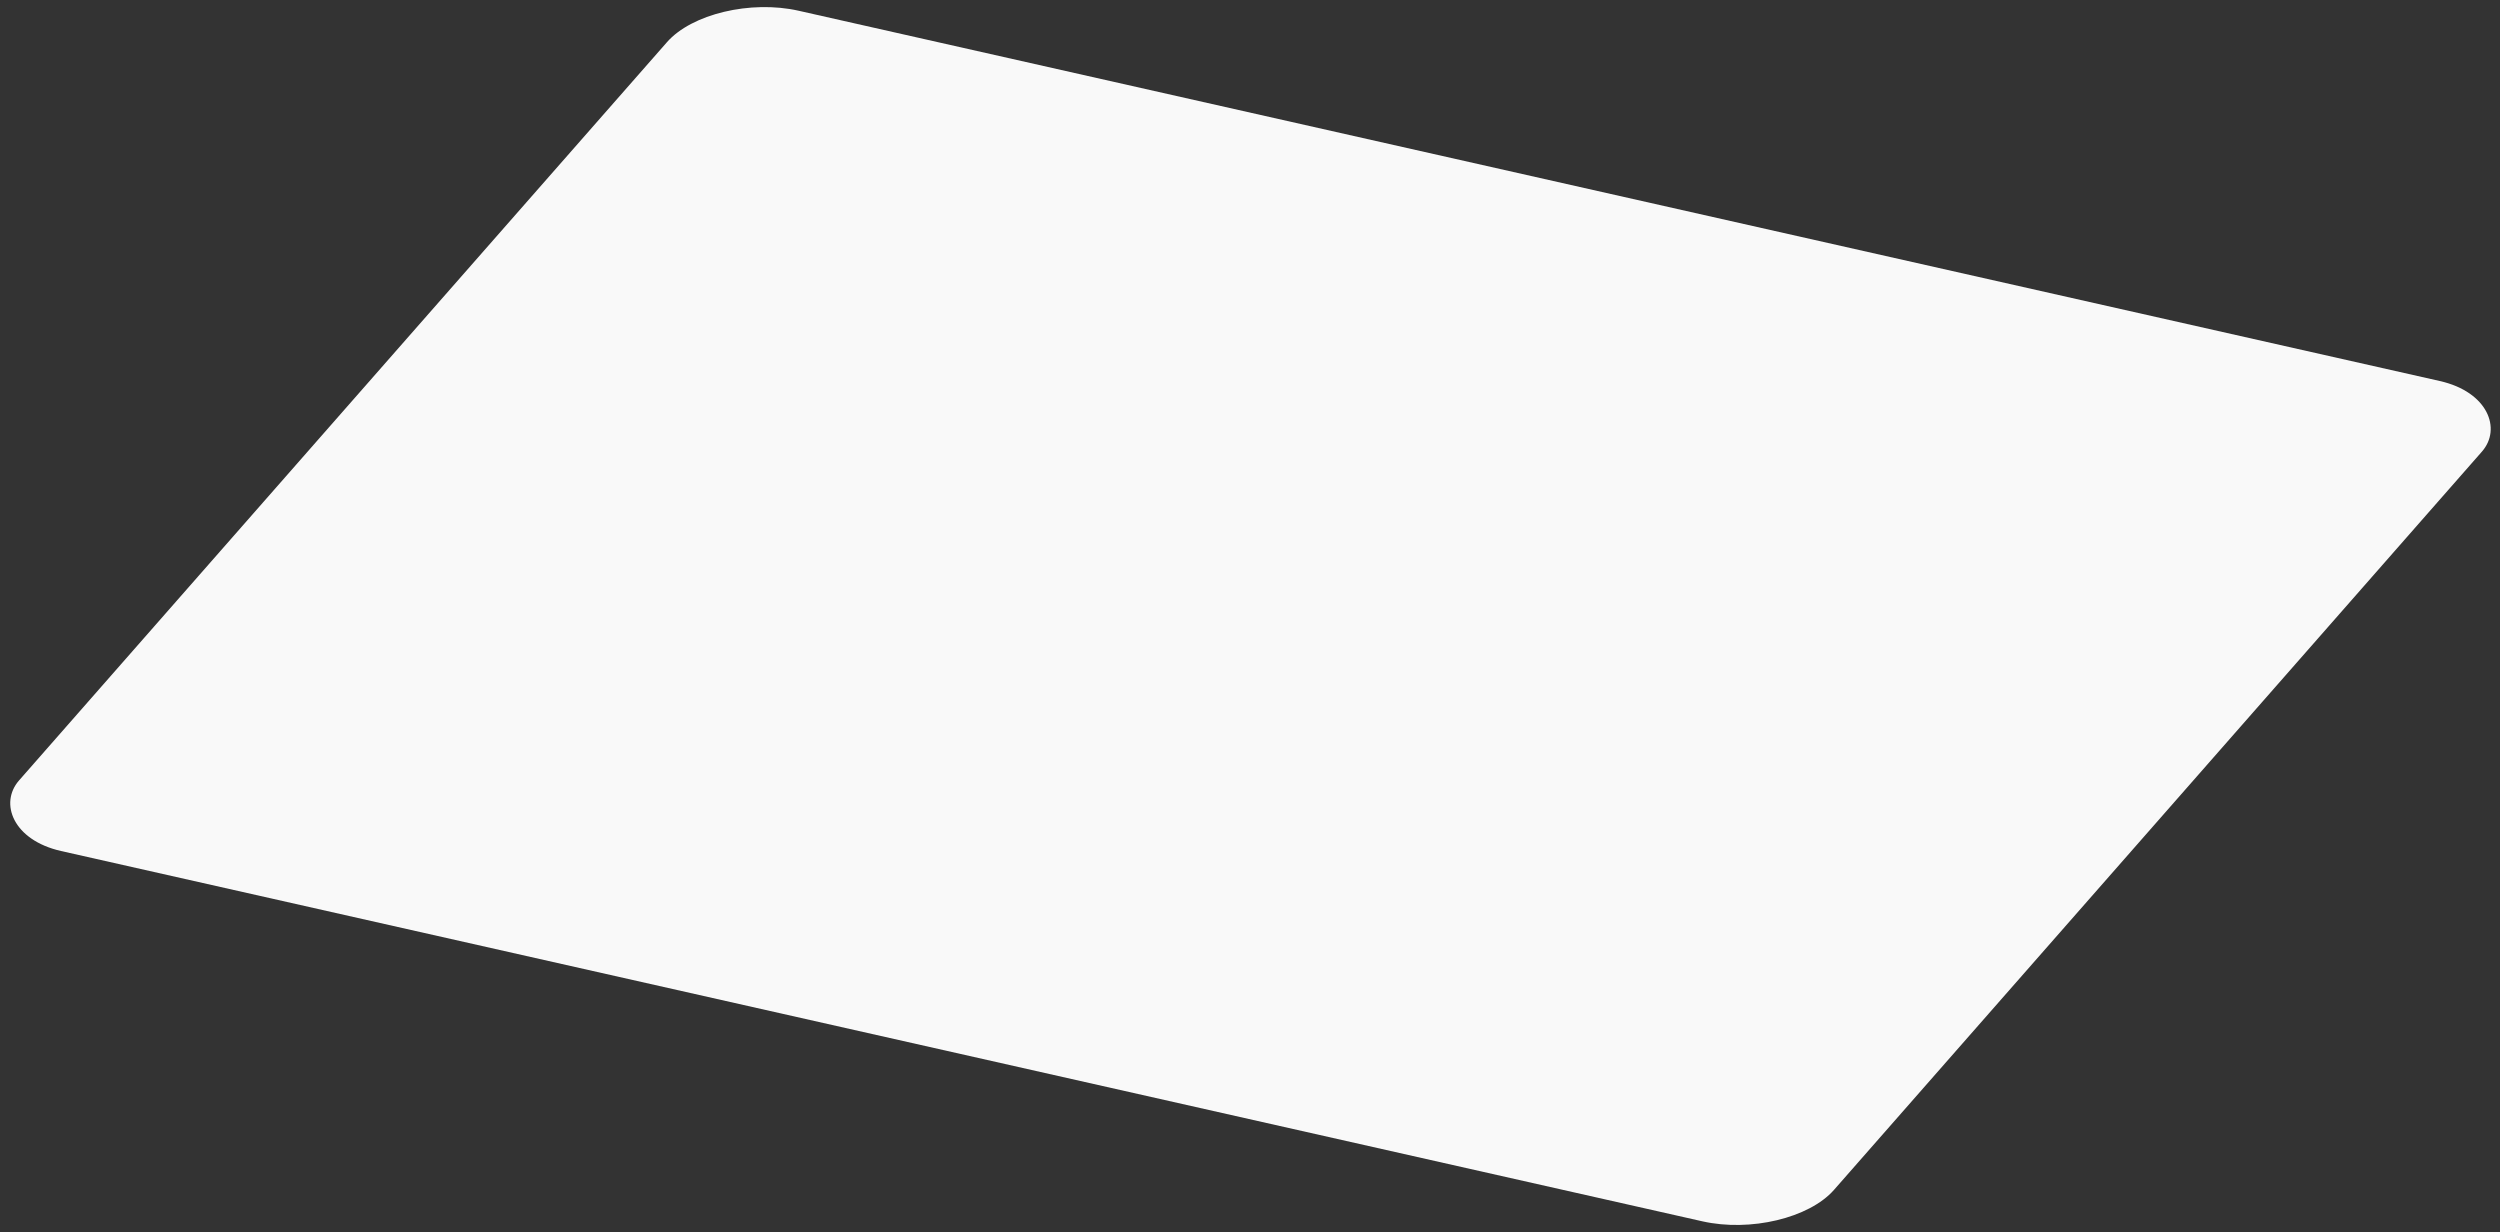 <?xml version="1.0" encoding="UTF-8"?>
<!DOCTYPE svg PUBLIC "-//W3C//DTD SVG 1.1//EN" "http://www.w3.org/Graphics/SVG/1.1/DTD/svg11.dtd">
<!-- Creator: CorelDRAW X8 -->
<svg xmlns="http://www.w3.org/2000/svg" xml:space="preserve" width="21.771in" height="10.729in" version="1.1" style="shape-rendering:geometricPrecision; text-rendering:geometricPrecision; image-rendering:optimizeQuality; fill-rule:evenodd; clip-rule:evenodd"
viewBox="0 0 21771 10729"
 xmlns:xlink="http://www.w3.org/1999/xlink">
 <rect x="0" y="0" width="21771" height="10729" fill="#333333" stroke="none"/>
 <defs>
  <style type="text/css">
   <![CDATA[
    .fil0 {fill:#F9F9F9}
   ]]>
  </style>
 </defs>
 <g id="Layer_x0020_1">
  <rect class="fil0" transform="matrix(1.21 0.273 -0.624 0.711 6198.26 -77.132)" width="13062" height="10292" rx="625" ry="625"/>
 </g>
</svg>
